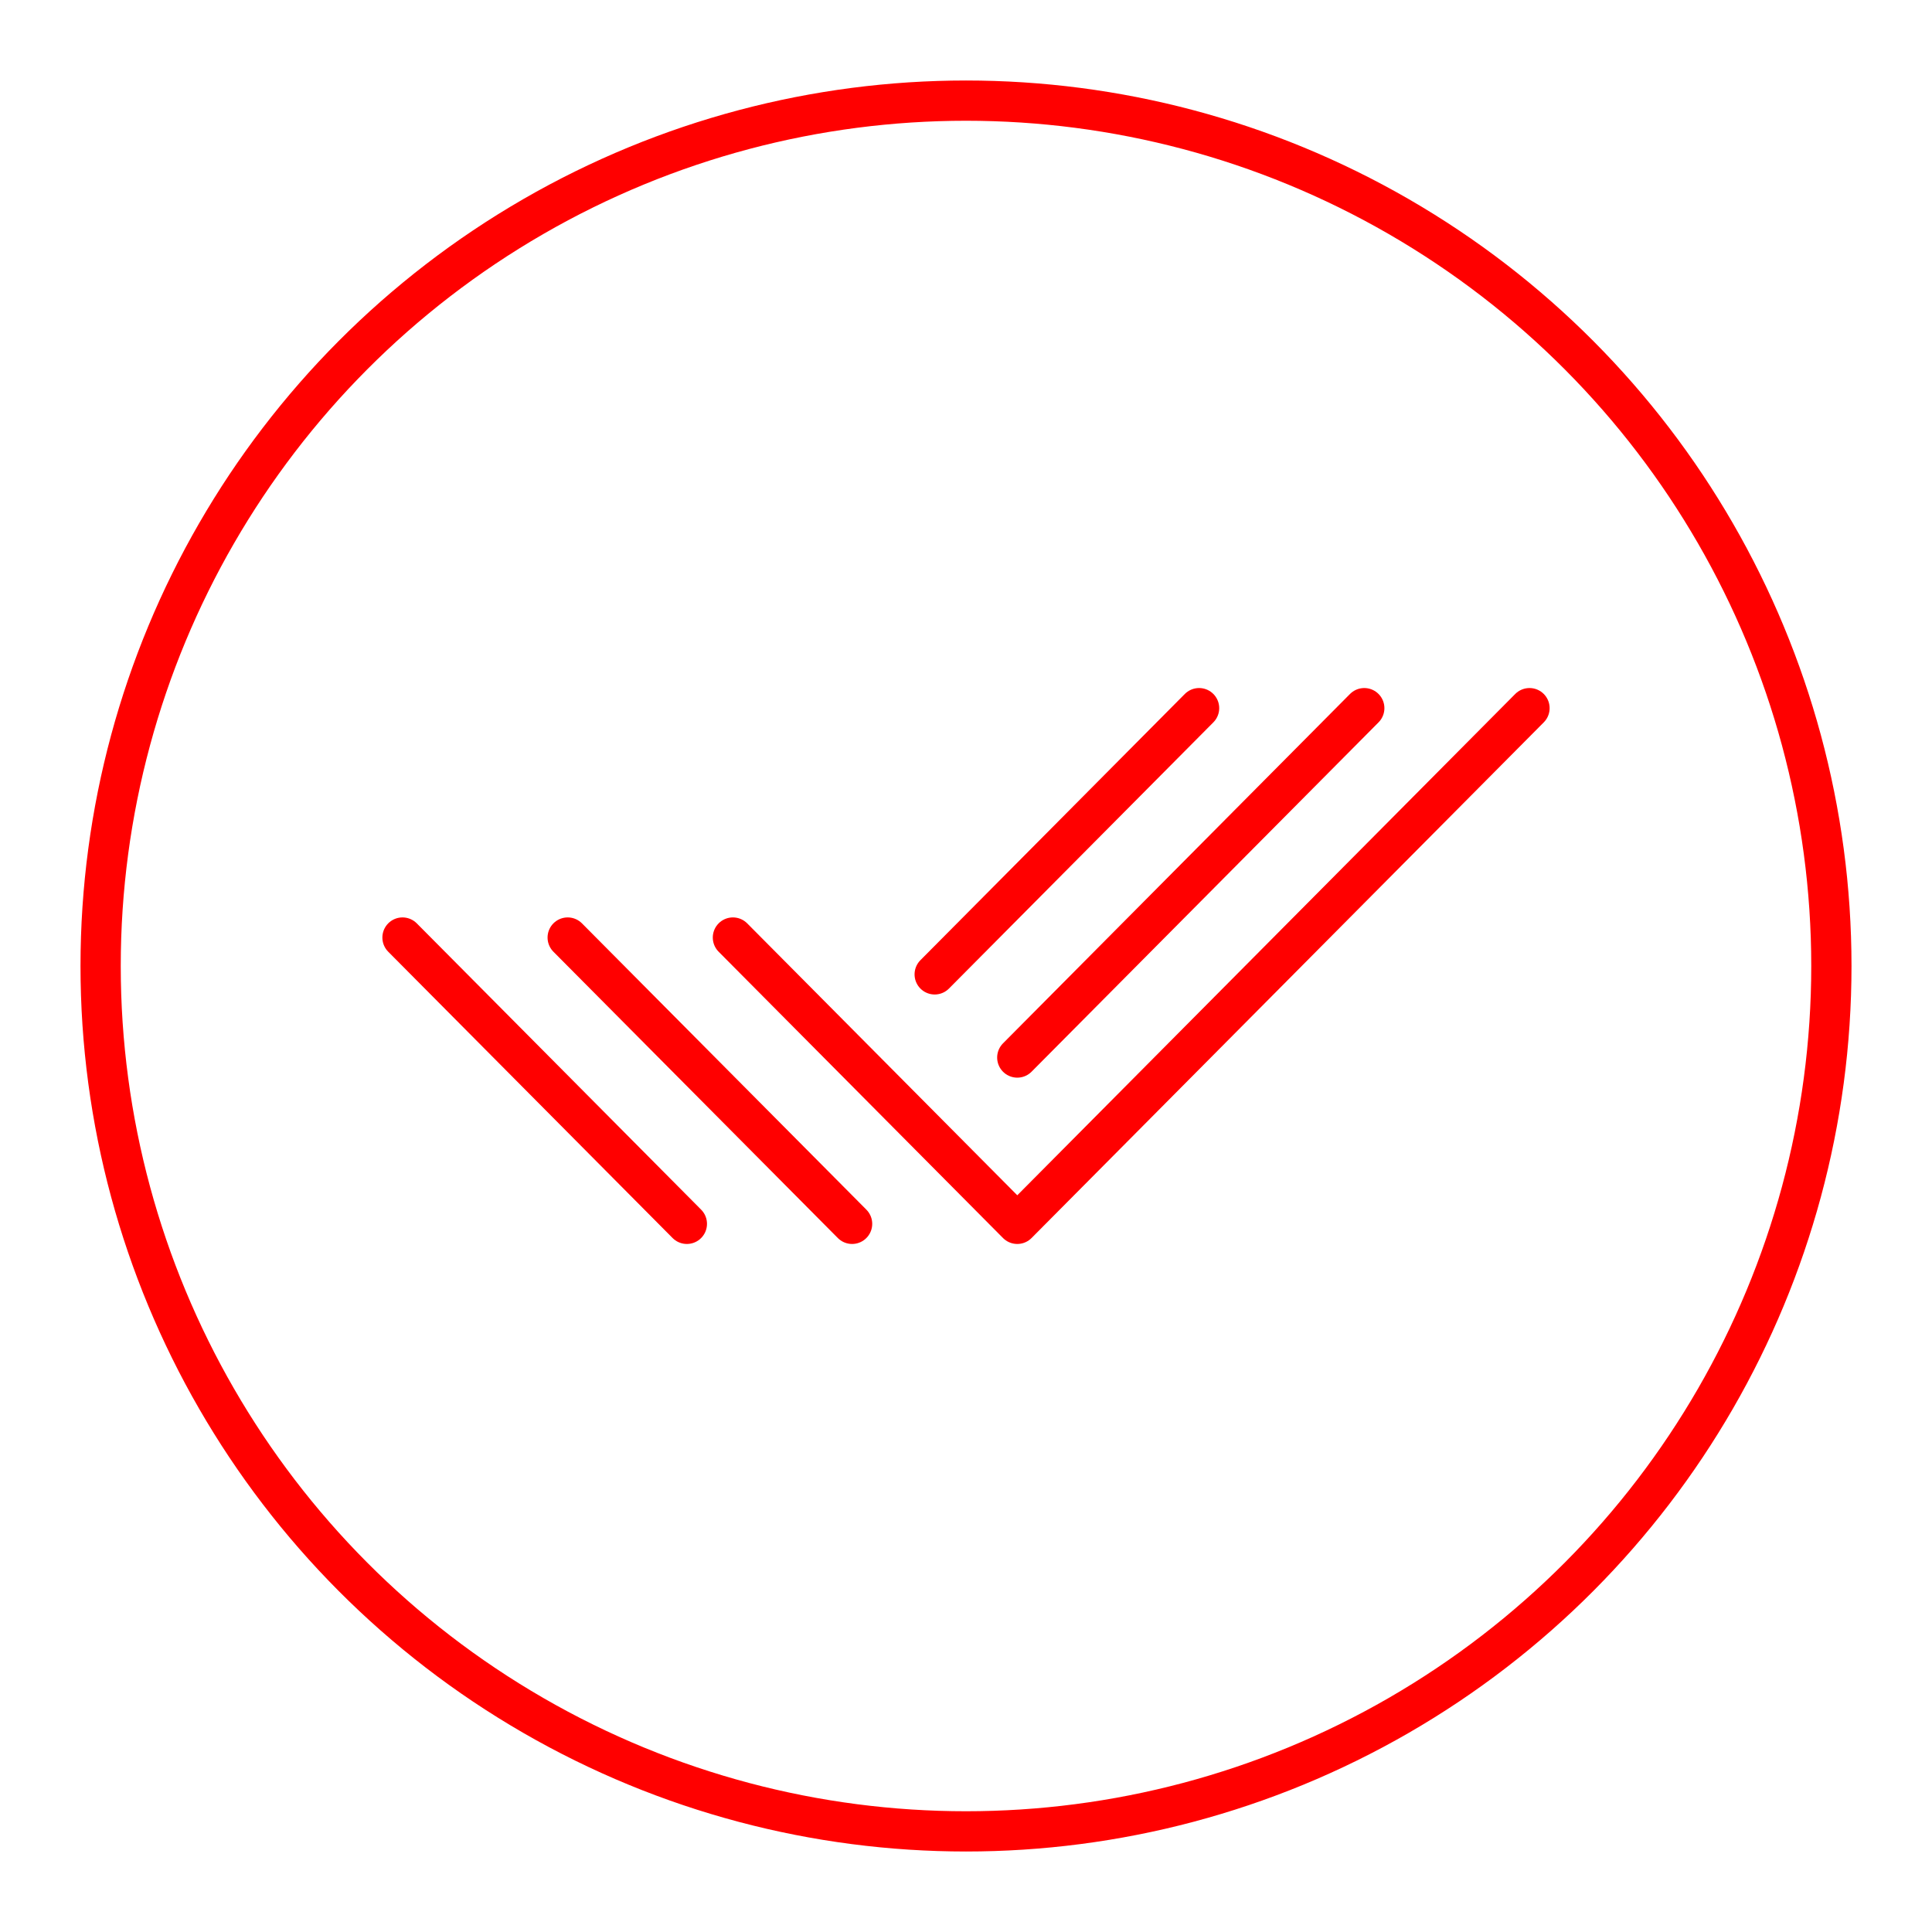 <svg xmlns="http://www.w3.org/2000/svg" viewBox="0 0 48 48"><defs><style>.a{fill:none;stroke:#FF0000;stroke-linecap:round;stroke-linejoin:round;}</style></defs><path class="a" d="M18.209,23.293l7.065,7.113L38,17.594"/><path class="a" d="M14.104,23.293,21.17,30.406m4.104-4.132,8.621-8.68"/><path class="a" d="M23.222,24.208l6.569-6.614"/><path class="a" d="M10,23.293l7.065,7.113"/><circle class="a" cx="24" cy="24" r="21.5"/></svg>